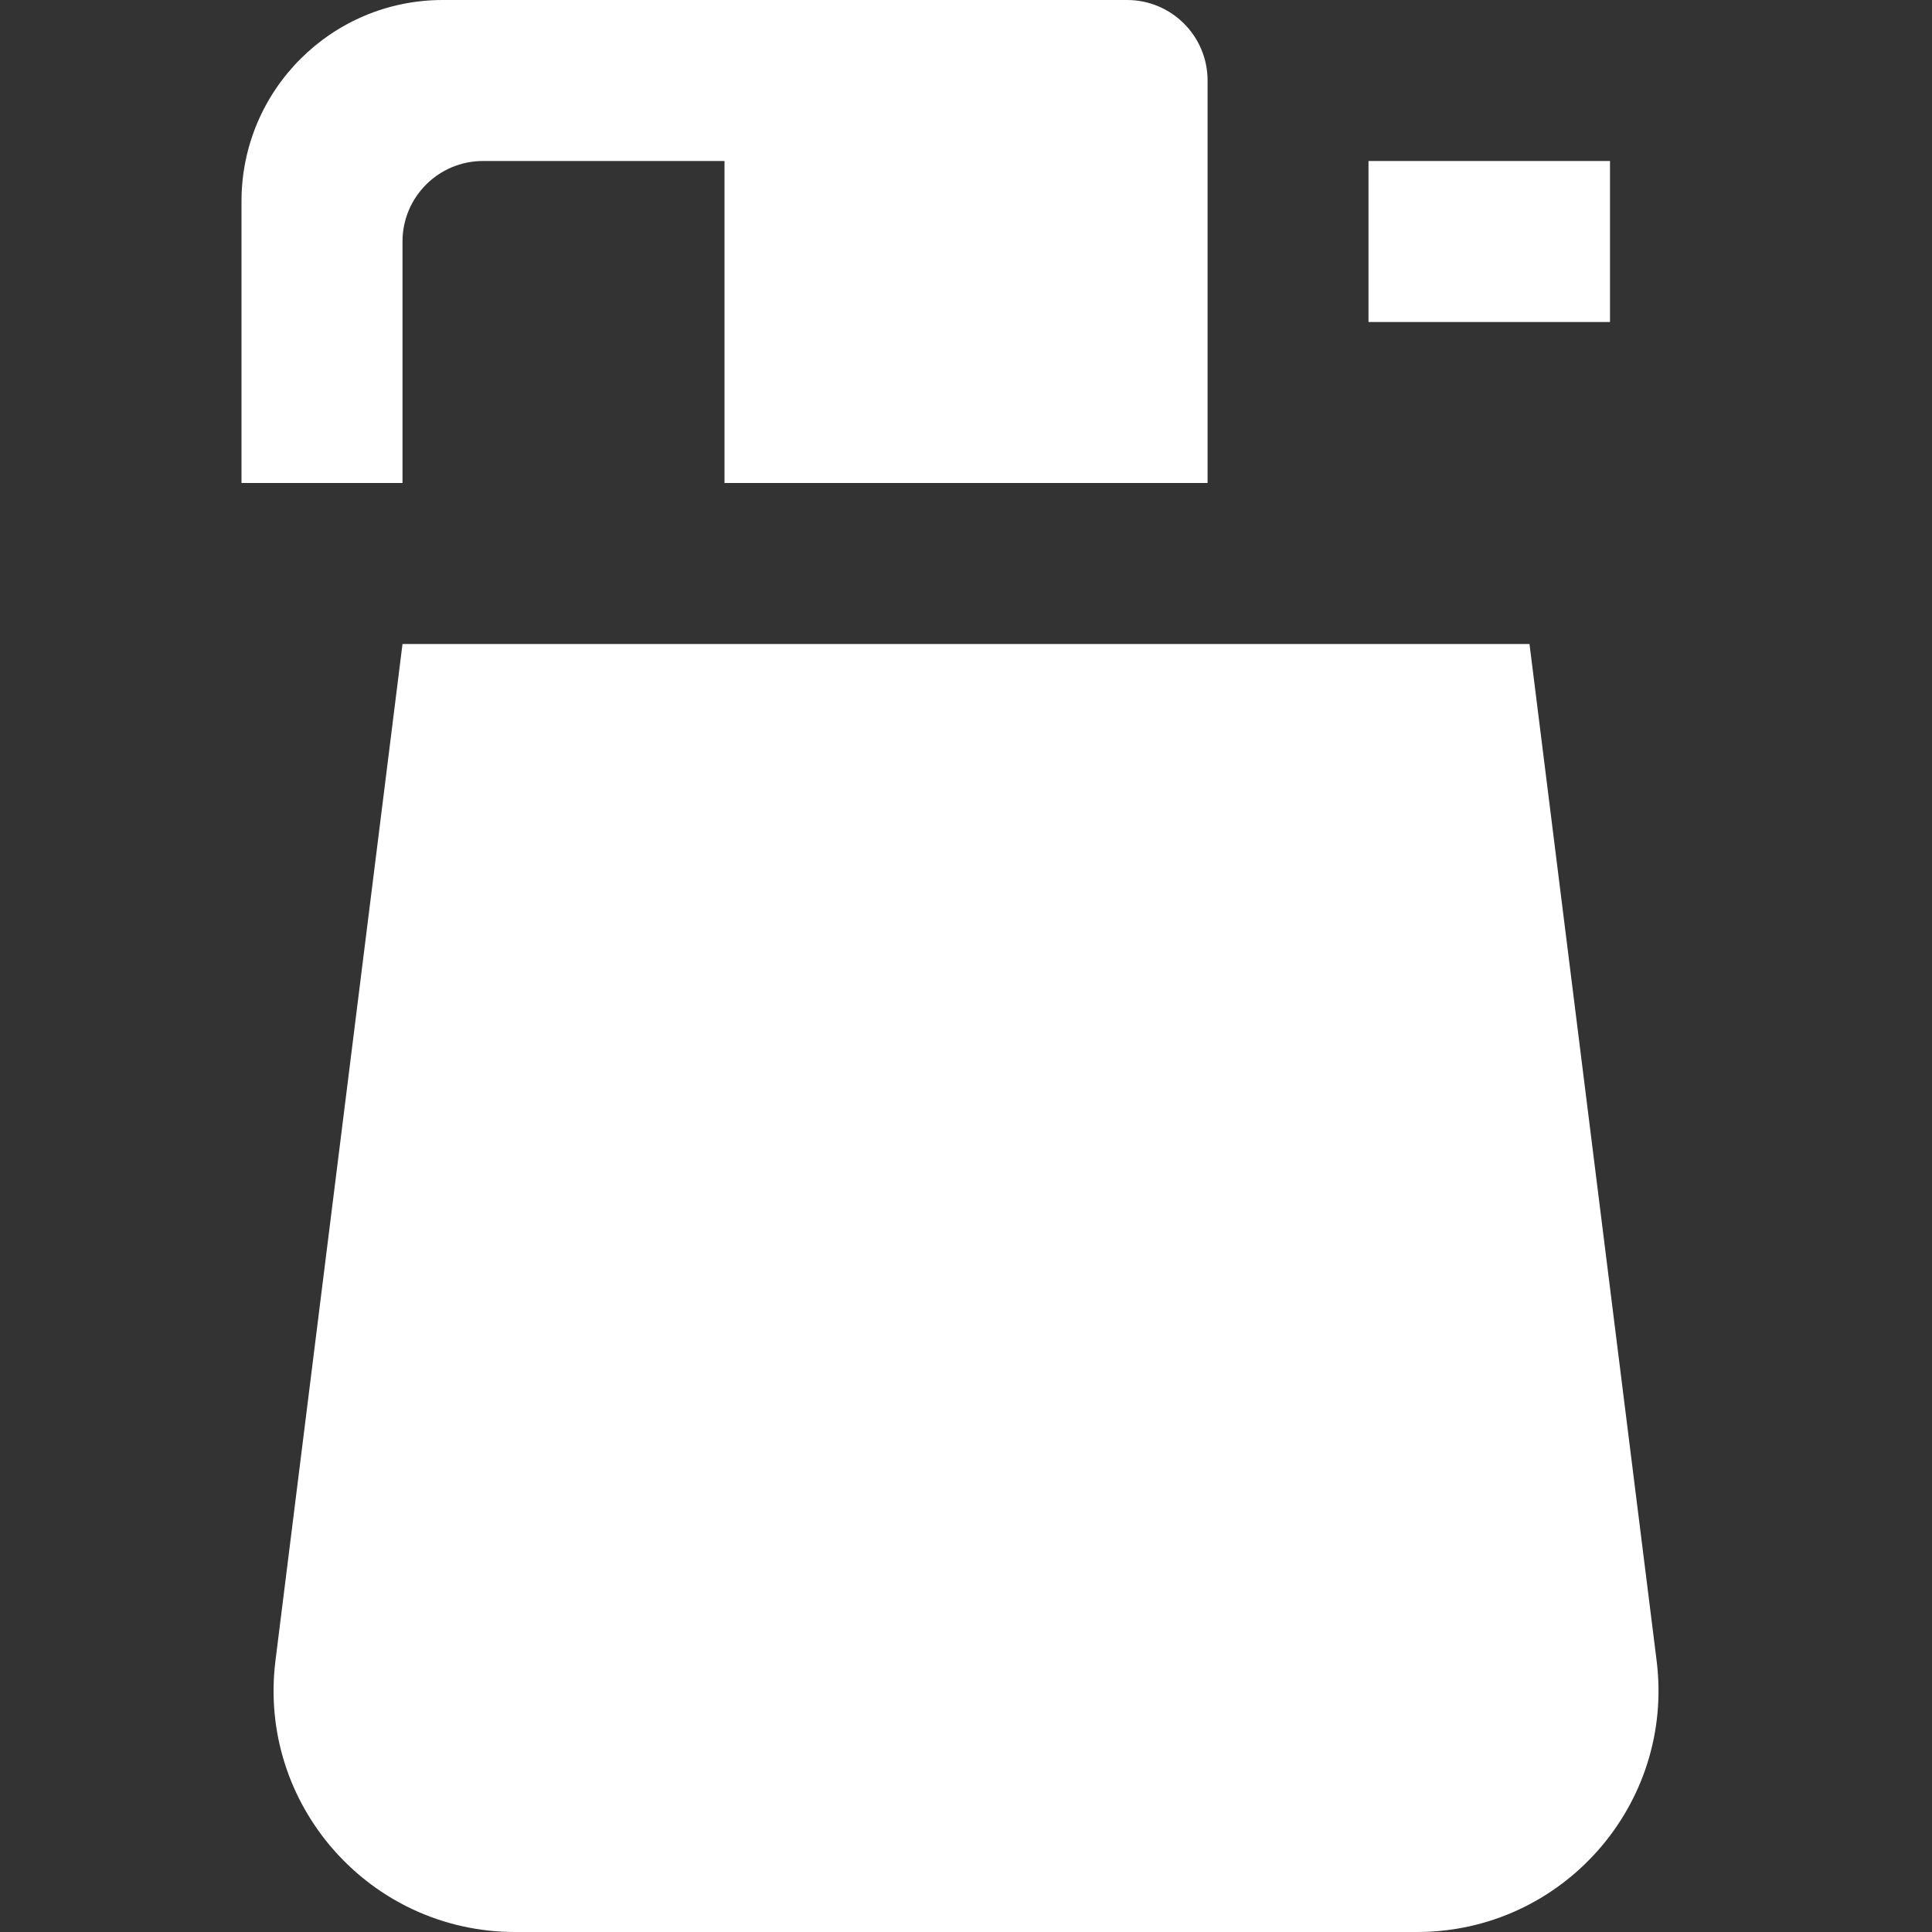 <svg width="24" height="24" viewBox="0 0 24 24" fill="none" xmlns="http://www.w3.org/2000/svg">
<rect x="0" y="0" width="24" height="24" fill="#333333" stroke="none"/>
<path fill-rule="evenodd" clip-rule="evenodd" d="M10.001 0H5.5C4.12 0 3 1.119 3 2.5V6H5V3C5 2.448 5.448 2 6 2H9V6H15.001V1C15.001 0.448 14.553 0 14.001 0H13.001H10.001ZM19 8H5L3.422 20.628C3.198 22.419 4.594 24 6.399 24H17.602C19.407 24 20.803 22.419 20.579 20.628L19 8ZM20 2H17V4H20V2Z" fill="white"/>
</svg>
